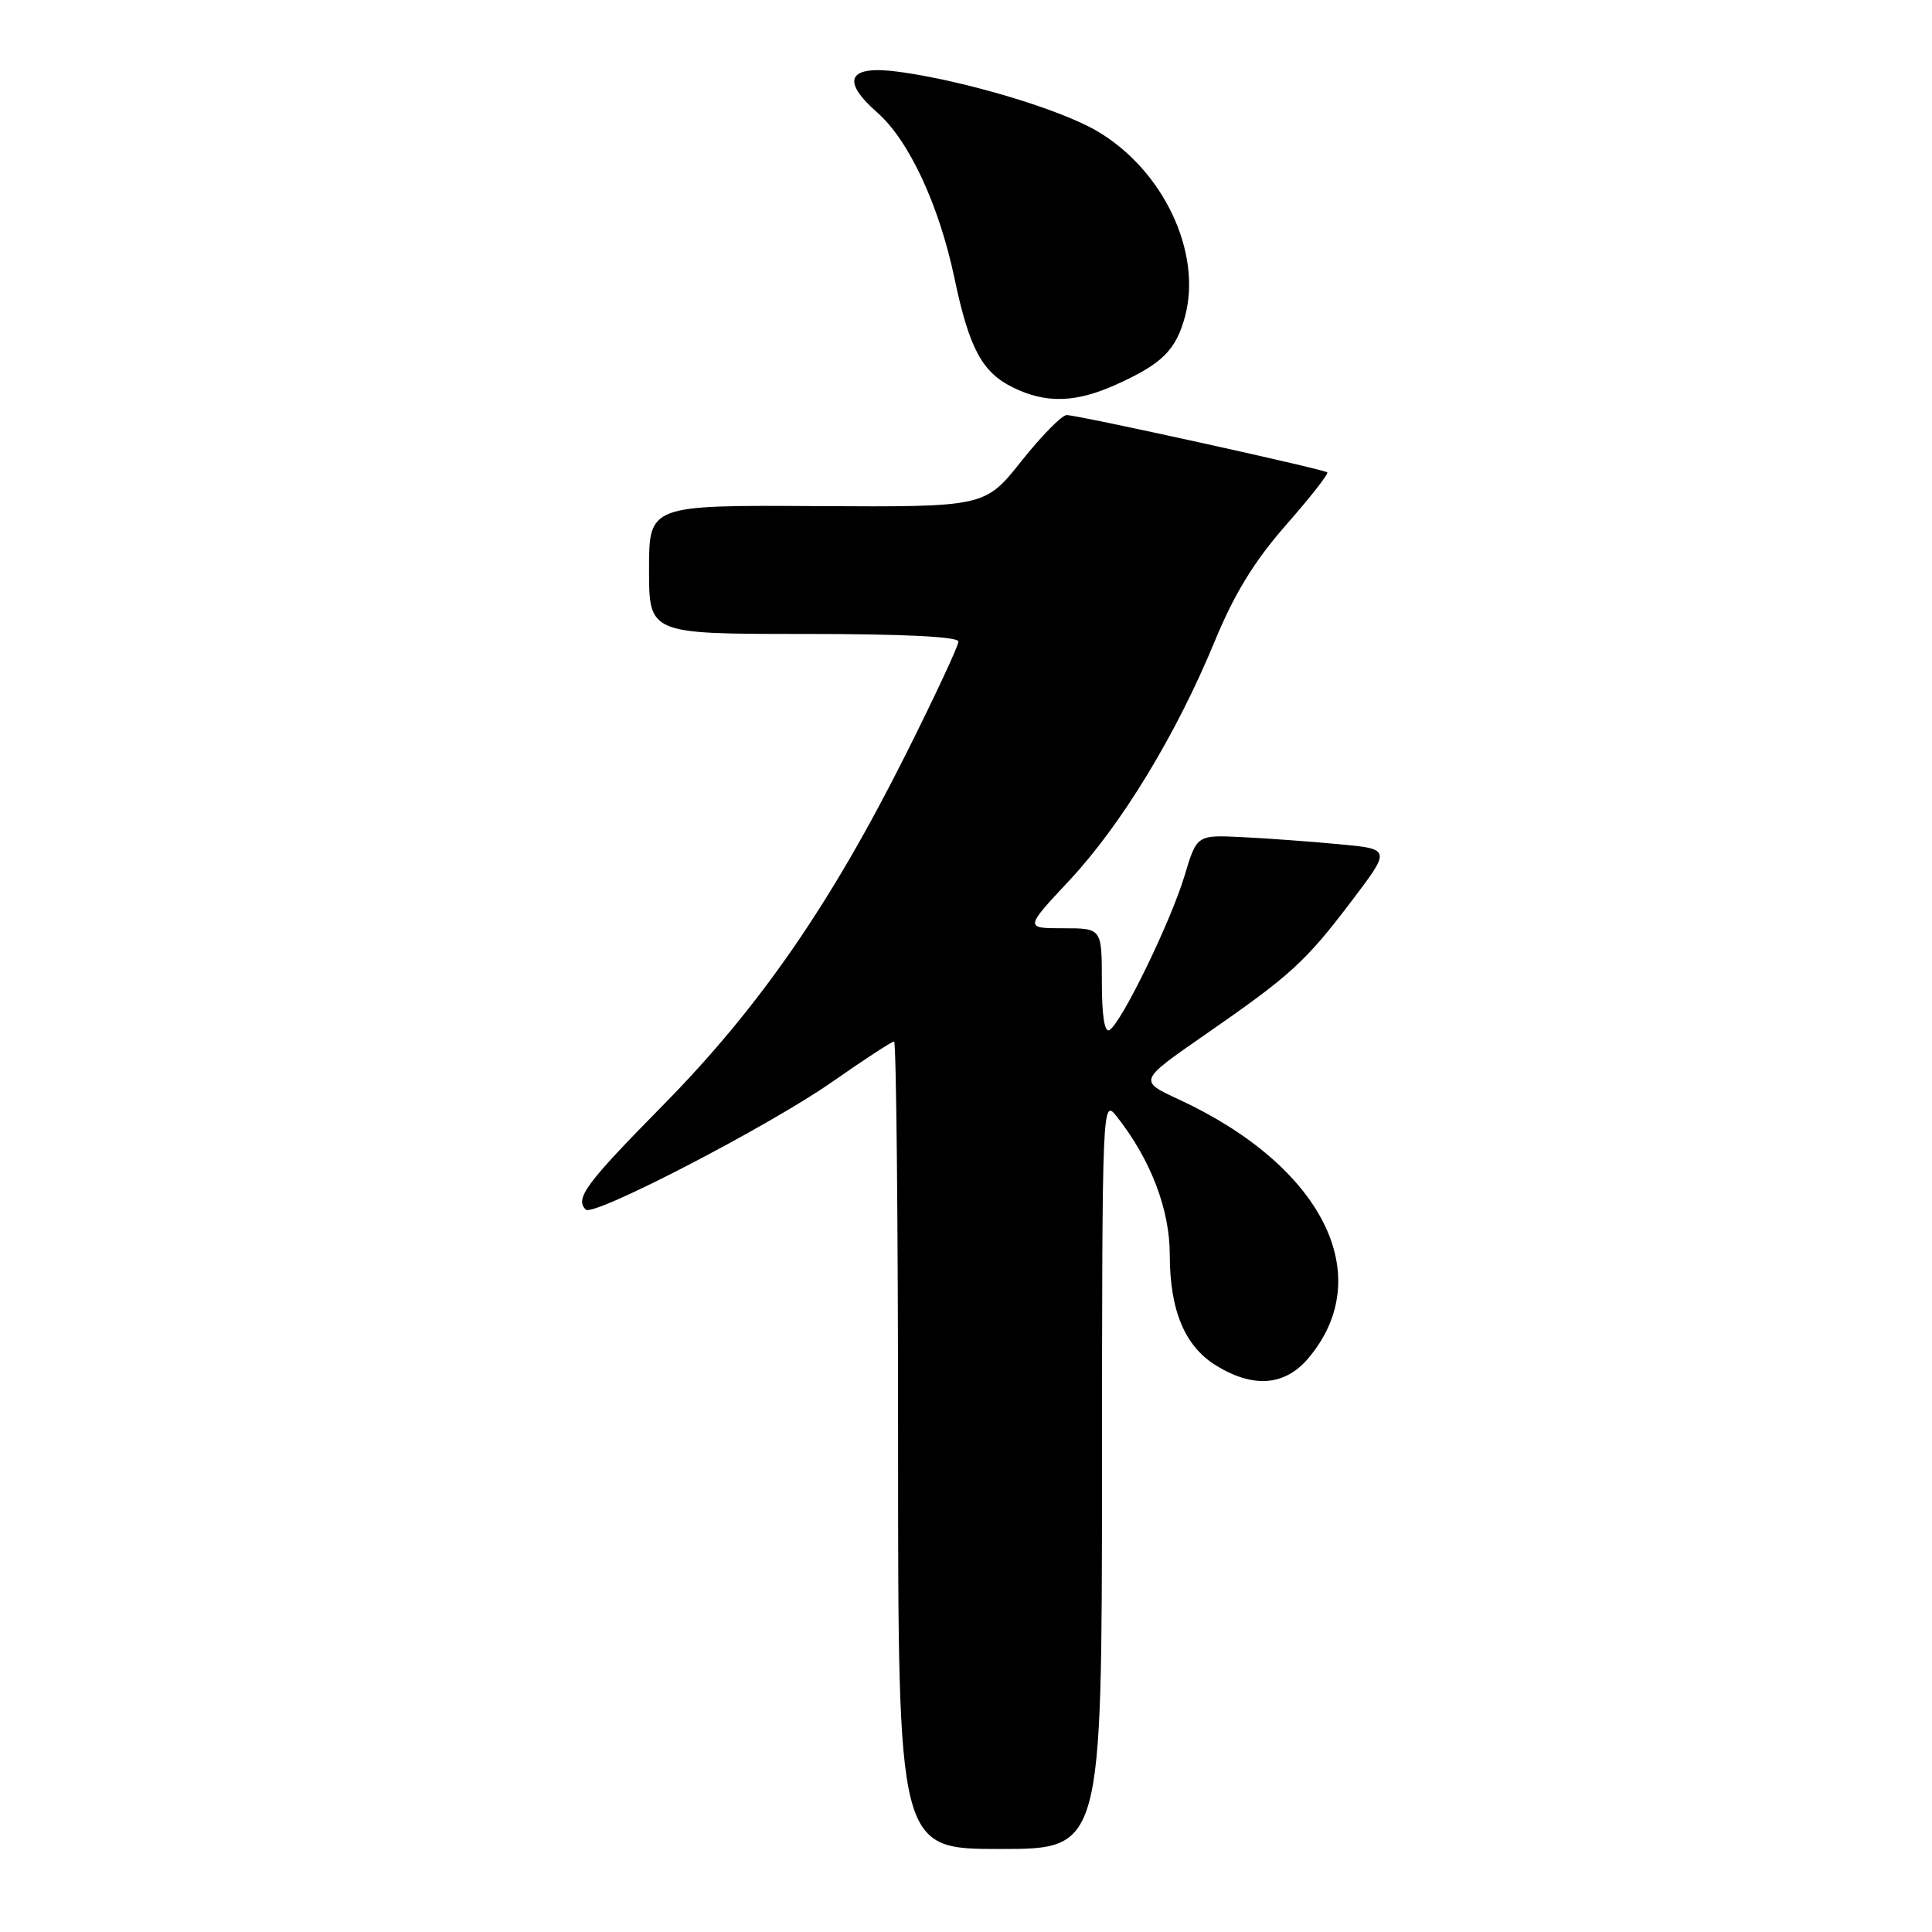 <?xml version="1.0" encoding="UTF-8" standalone="no"?>
<!DOCTYPE svg PUBLIC "-//W3C//DTD SVG 1.1//EN" "http://www.w3.org/Graphics/SVG/1.1/DTD/svg11.dtd" >
<svg xmlns="http://www.w3.org/2000/svg" xmlns:xlink="http://www.w3.org/1999/xlink" version="1.1" viewBox="0 0 256 256">
 <g >
 <path fill="currentColor"
d=" M 146.02 195.25 C 146.04 145.55 146.05 145.50 148.02 148.00 C 152.46 153.64 155.00 160.26 155.00 166.23 C 155.00 173.66 157.00 178.42 161.19 180.97 C 166.12 183.98 170.29 183.63 173.38 179.95 C 182.56 169.05 175.26 154.51 156.18 145.67 C 150.86 143.21 150.86 143.21 159.68 137.10 C 171.05 129.22 172.97 127.47 179.17 119.29 C 184.31 112.50 184.31 112.50 177.40 111.86 C 173.61 111.50 167.82 111.08 164.54 110.92 C 158.58 110.63 158.58 110.63 156.95 116.07 C 155.14 122.09 148.63 135.50 147.02 136.48 C 146.36 136.89 146.00 134.62 146.00 130.06 C 146.00 123.00 146.00 123.00 140.89 123.00 C 135.77 123.00 135.77 123.00 141.69 116.67 C 148.59 109.29 155.85 97.35 160.96 84.97 C 163.57 78.64 166.20 74.36 170.41 69.56 C 173.62 65.90 176.08 62.77 175.87 62.59 C 175.37 62.16 142.80 54.99 141.34 55.00 C 140.71 55.00 138.01 57.74 135.34 61.10 C 130.50 67.19 130.50 67.19 108.25 67.06 C 86.00 66.93 86.00 66.93 86.00 75.47 C 86.00 84.00 86.00 84.00 106.50 84.00 C 119.68 84.00 127.00 84.36 127.00 85.01 C 127.00 85.57 123.89 92.24 120.08 99.84 C 110.09 119.79 100.60 133.51 87.82 146.48 C 77.59 156.87 76.15 158.82 77.62 160.28 C 78.61 161.28 101.81 149.25 110.22 143.39 C 114.46 140.42 118.18 138.00 118.47 138.00 C 118.76 138.00 119.00 162.07 119.00 191.50 C 119.00 245.00 119.00 245.00 132.50 245.00 C 146.00 245.00 146.00 245.00 146.02 195.25 Z  M 147.98 50.92 C 154.00 48.20 155.82 46.38 157.02 41.94 C 159.31 33.42 154.13 22.50 145.35 17.36 C 140.40 14.46 127.94 10.73 119.16 9.52 C 112.39 8.59 111.32 10.59 116.26 14.93 C 120.44 18.60 124.43 27.17 126.47 36.86 C 128.42 46.14 130.12 49.32 134.20 51.33 C 138.60 53.50 142.57 53.38 147.98 50.92 Z "/>
</g>
</svg>